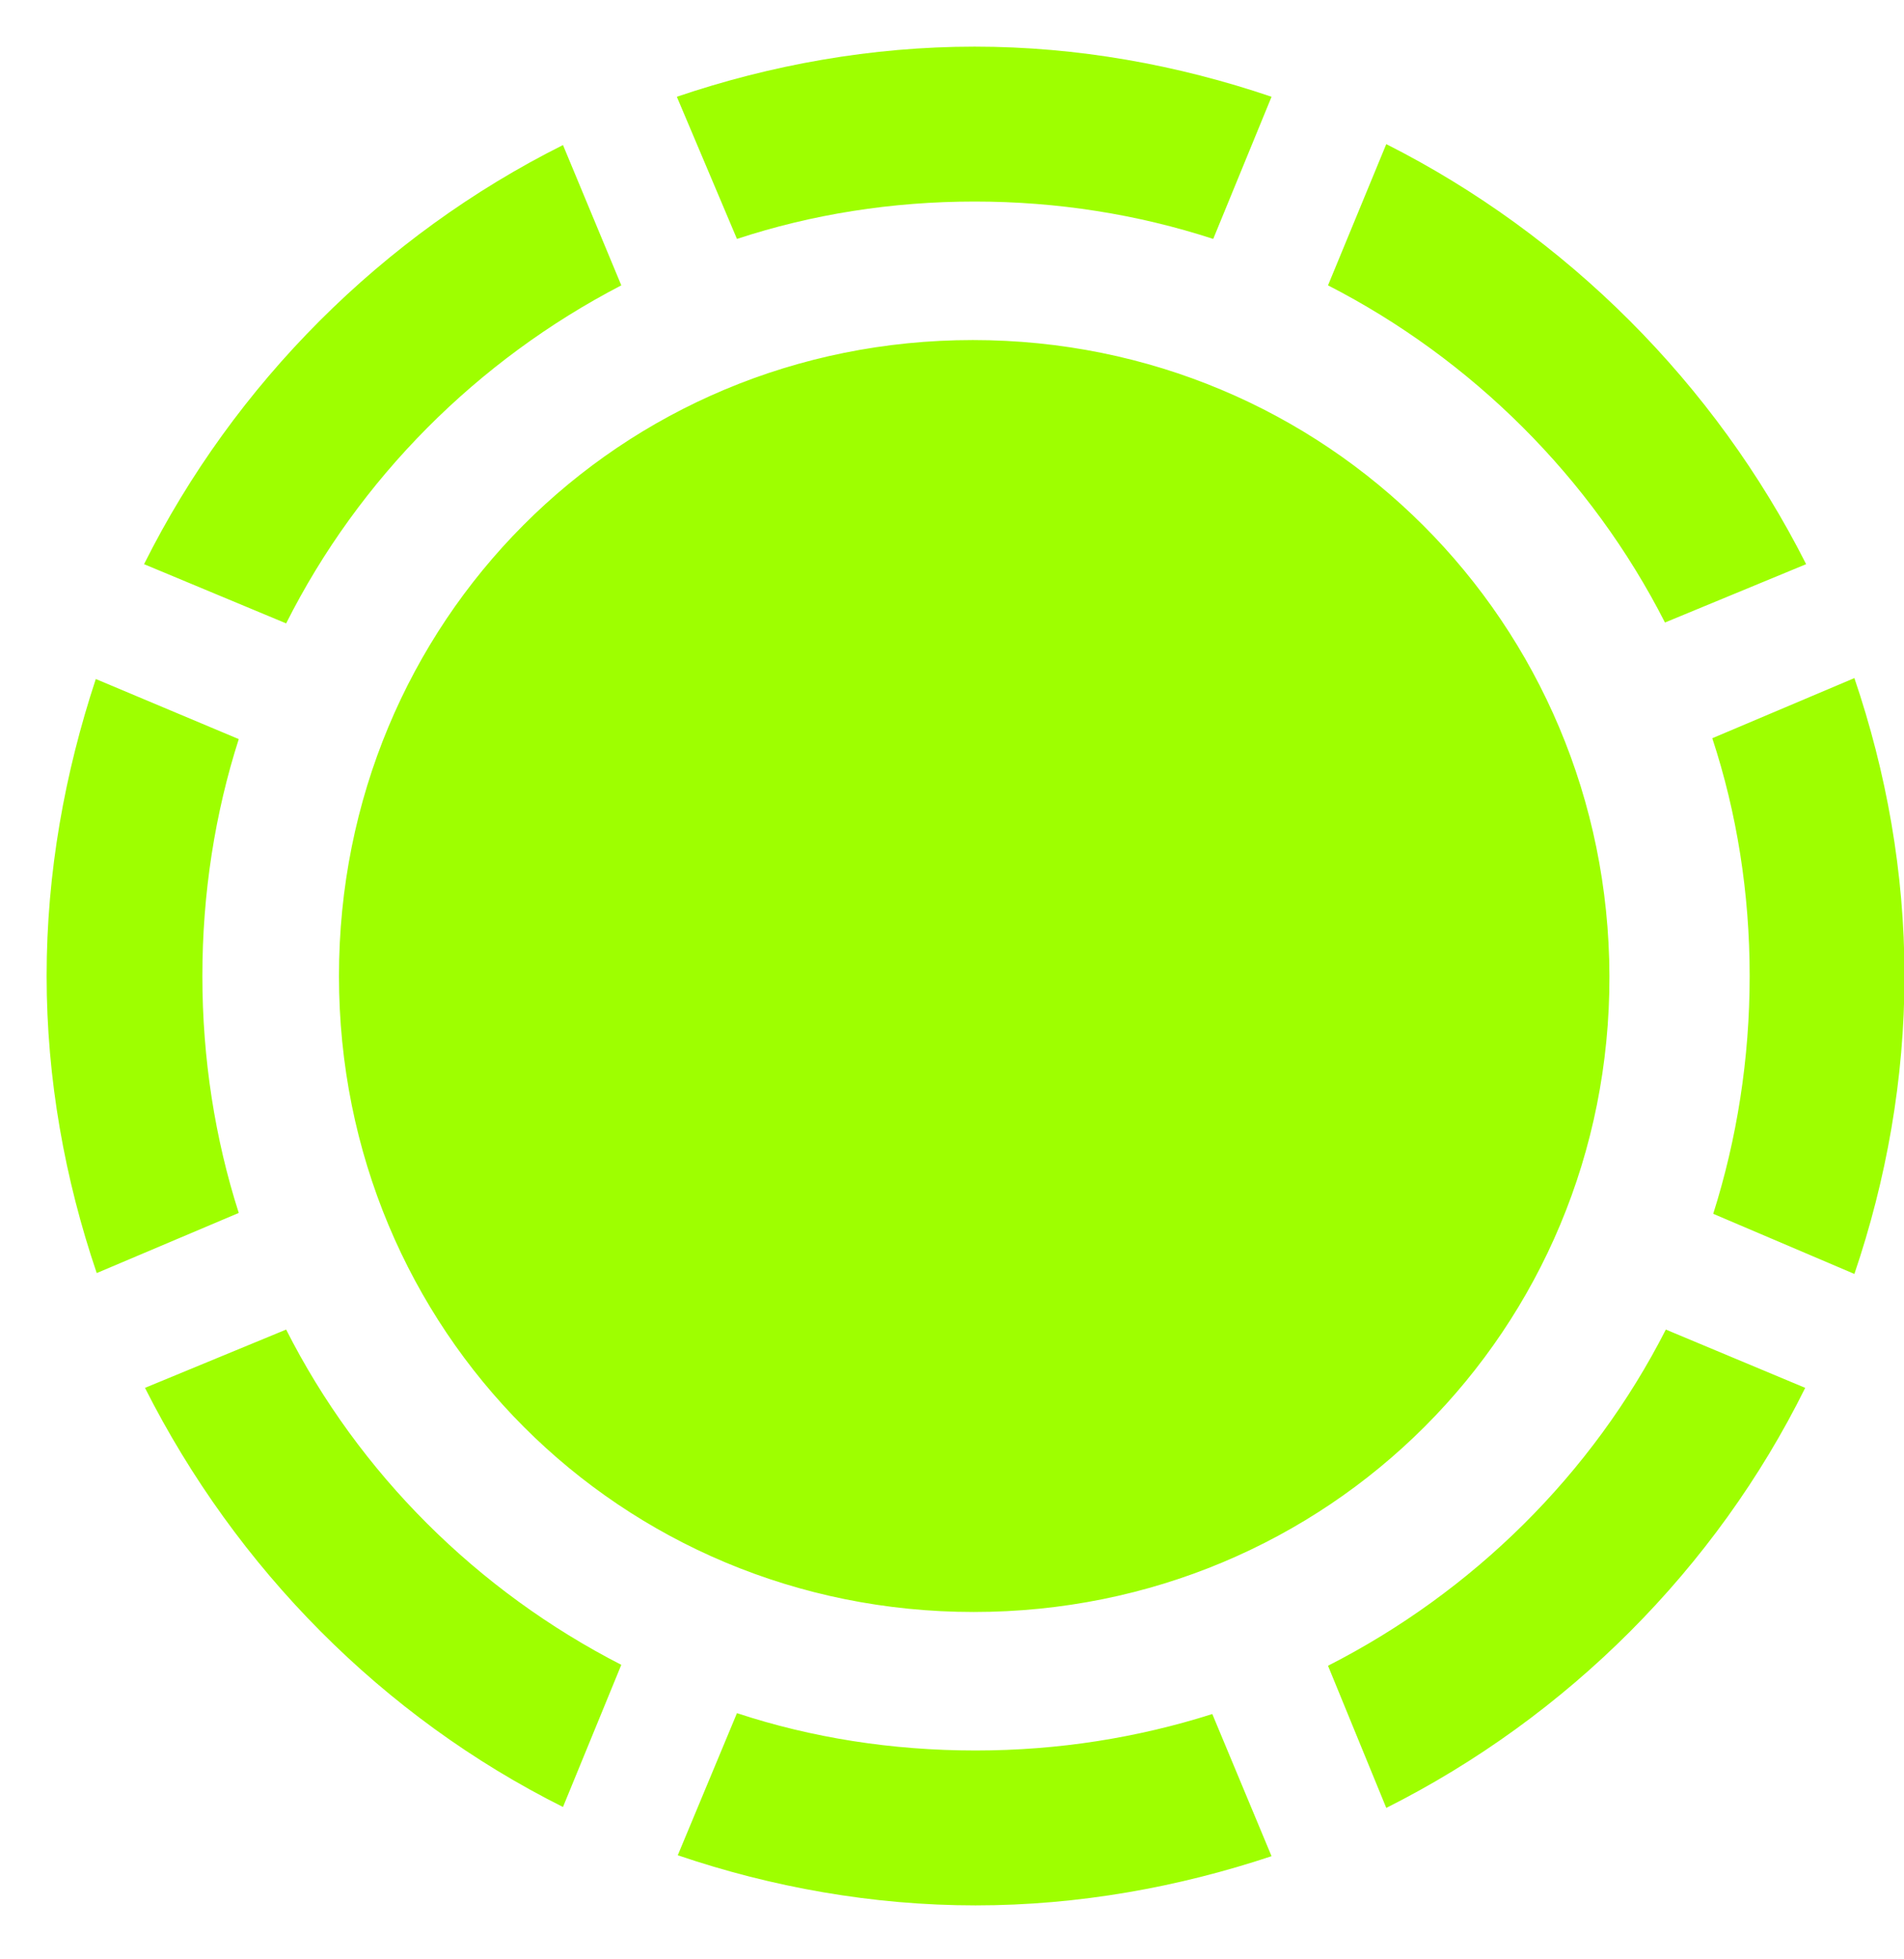 <svg width="35" height="36" viewBox="0 0 35 36" fill="none" xmlns="http://www.w3.org/2000/svg">
<g clip-path="url(#clip0_26_5684)">
<path d="M3.72 17.933C3.72 16.41 3.954 14.936 4.389 13.58L1.761 12.476C1.192 14.2 0.857 16.025 0.857 17.933C0.857 19.825 1.192 21.666 1.778 23.391L4.389 22.286C3.954 20.93 3.72 19.456 3.72 17.933ZM11.421 5.243L10.349 2.665C7.034 4.323 4.306 7.051 2.648 10.366L5.26 11.454C6.599 8.792 8.775 6.616 11.421 5.243ZM17.916 3.703C19.439 3.703 20.913 3.938 22.302 4.39L23.374 1.778C21.649 1.192 19.808 0.857 17.916 0.857C16.024 0.857 14.166 1.192 12.442 1.778L13.547 4.39C14.919 3.938 16.393 3.703 17.916 3.703ZM30.606 11.438L33.201 10.366C31.527 7.051 28.798 4.323 25.483 2.648L24.412 5.243C27.057 6.599 29.25 8.776 30.606 11.438ZM32.163 17.933C32.163 19.456 31.928 20.93 31.493 22.302L34.088 23.407C34.674 21.683 35.009 19.825 35.009 17.933C35.009 16.025 34.674 14.183 34.088 12.459L31.476 13.564C31.928 14.936 32.163 16.41 32.163 17.933ZM24.412 30.606L25.483 33.218C28.814 31.544 31.543 28.815 33.184 25.5L30.622 24.429C29.267 27.09 27.073 29.25 24.412 30.606ZM17.933 32.163C16.393 32.163 14.919 31.929 13.547 31.477L12.459 34.088C14.183 34.674 16.041 35.009 17.933 35.009C19.825 35.009 21.666 34.674 23.374 34.105L22.285 31.493C20.913 31.929 19.456 32.163 17.933 32.163ZM5.26 24.429L2.665 25.5C4.339 28.815 7.034 31.544 10.349 33.201L11.421 30.589C8.775 29.233 6.599 27.074 5.26 24.429ZM17.899 29.618C24.412 29.618 29.601 24.429 29.585 17.933C29.568 11.438 24.378 6.248 17.883 6.248C11.387 6.248 6.231 11.421 6.231 17.933C6.231 24.445 11.404 29.618 17.899 29.618Z" fill="#9EFF00"/>
</g>
<defs>
<clipPath id="clip0_26_5684">
<rect width="34.152" height="34.169" fill="white" transform="translate(0.857 0.857)"/>
</clipPath>
</defs>
</svg>
